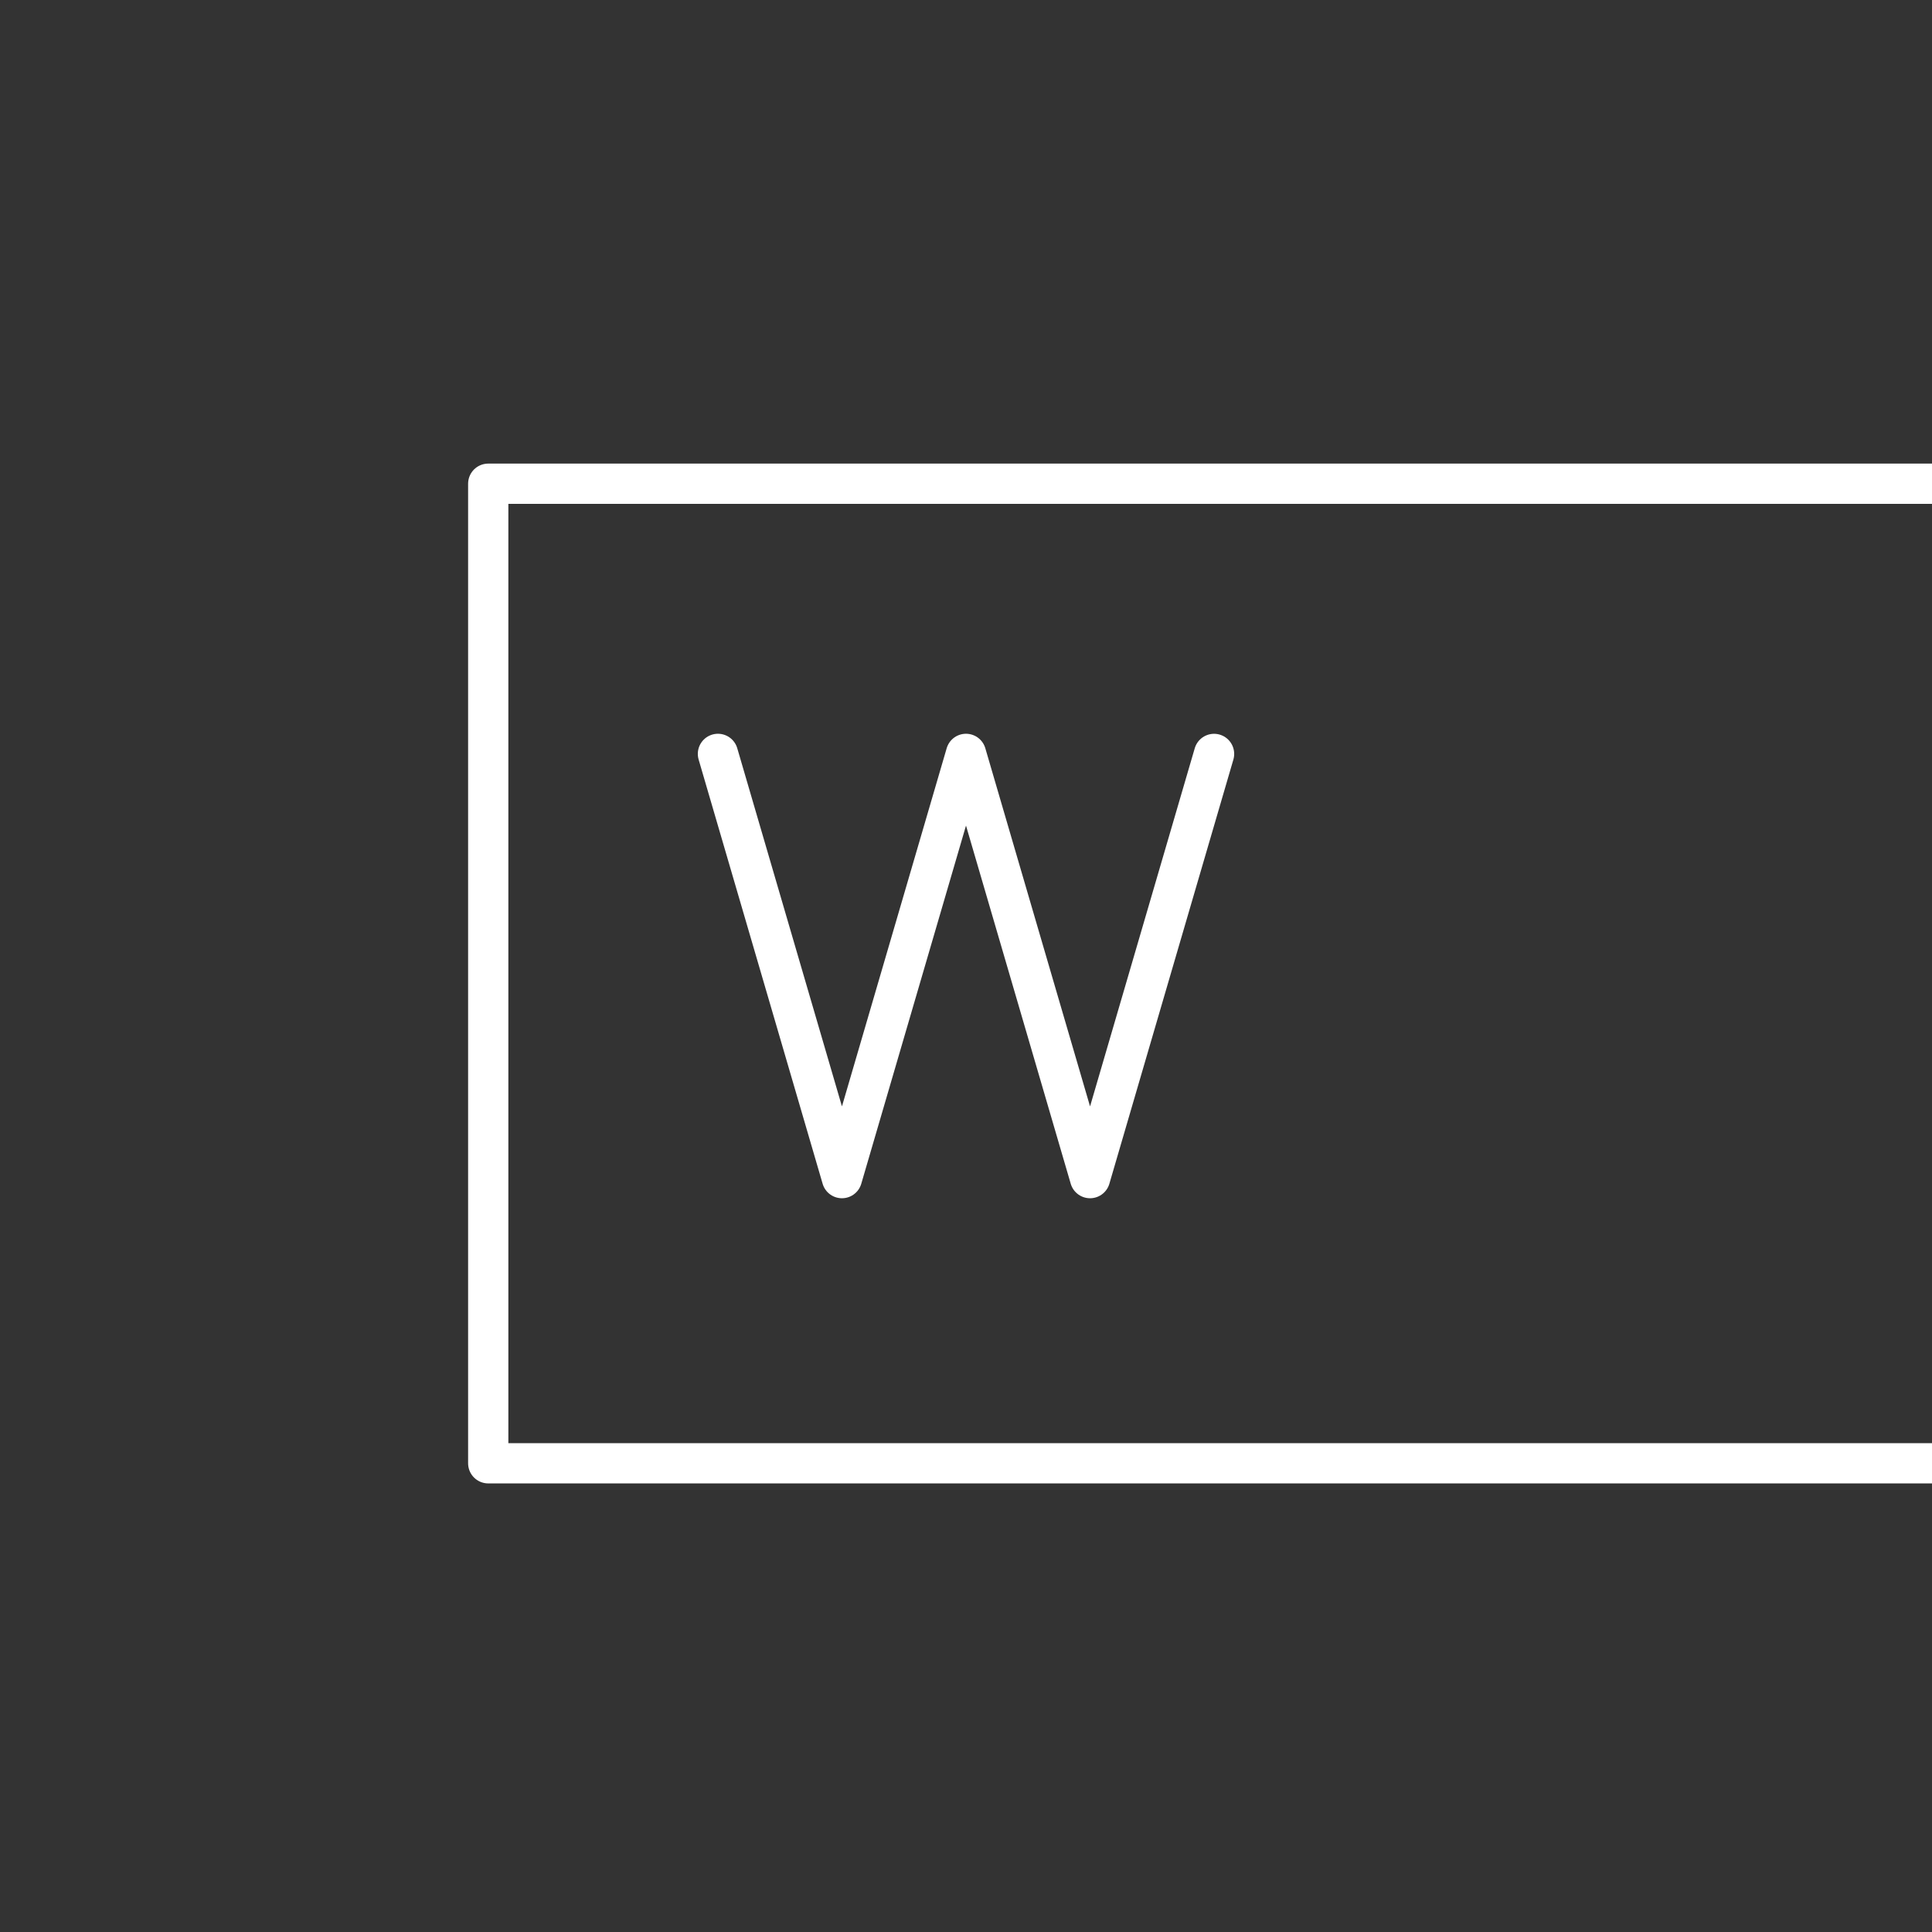 <svg xmlns="http://www.w3.org/2000/svg" xml:space="preserve" id="b" width="48" height="48" version="1.1"><rect width="100%" height="100%" fill="#333333" stroke="none"/><defs id="defs1"><style id="style1">.r{stroke:#fff;stroke-linecap:round;stroke-linejoin:round}.q,.r,.s{stroke-width:0}.u{fill:none}.r,.v{fill:#ff0}.u{stroke:#ff0;stroke-miterlimit:10;stroke-width:.25px}.s{fill:#fff}.v{font-family:OpenSans-Regular,&quot;Open Sans&quot;;font-size:6px;font-variation-settings:&quot;wght&quot;400,&quot;wdth&quot;100}</style></defs><path id="rect1" d="M48 36.355H12.13V12.018H48" style="fill:none;stroke:#fff;stroke-width:1;stroke-linejoin:round;stroke-dasharray:none"/><path id="polyline370-6" d="M30.163 18.731 27.082 29.27 24 18.73 20.918 29.27 17.837 18.73" style="fill:none;stroke:#fff;stroke-width:1;stroke-linecap:round;stroke-linejoin:round"/></svg>